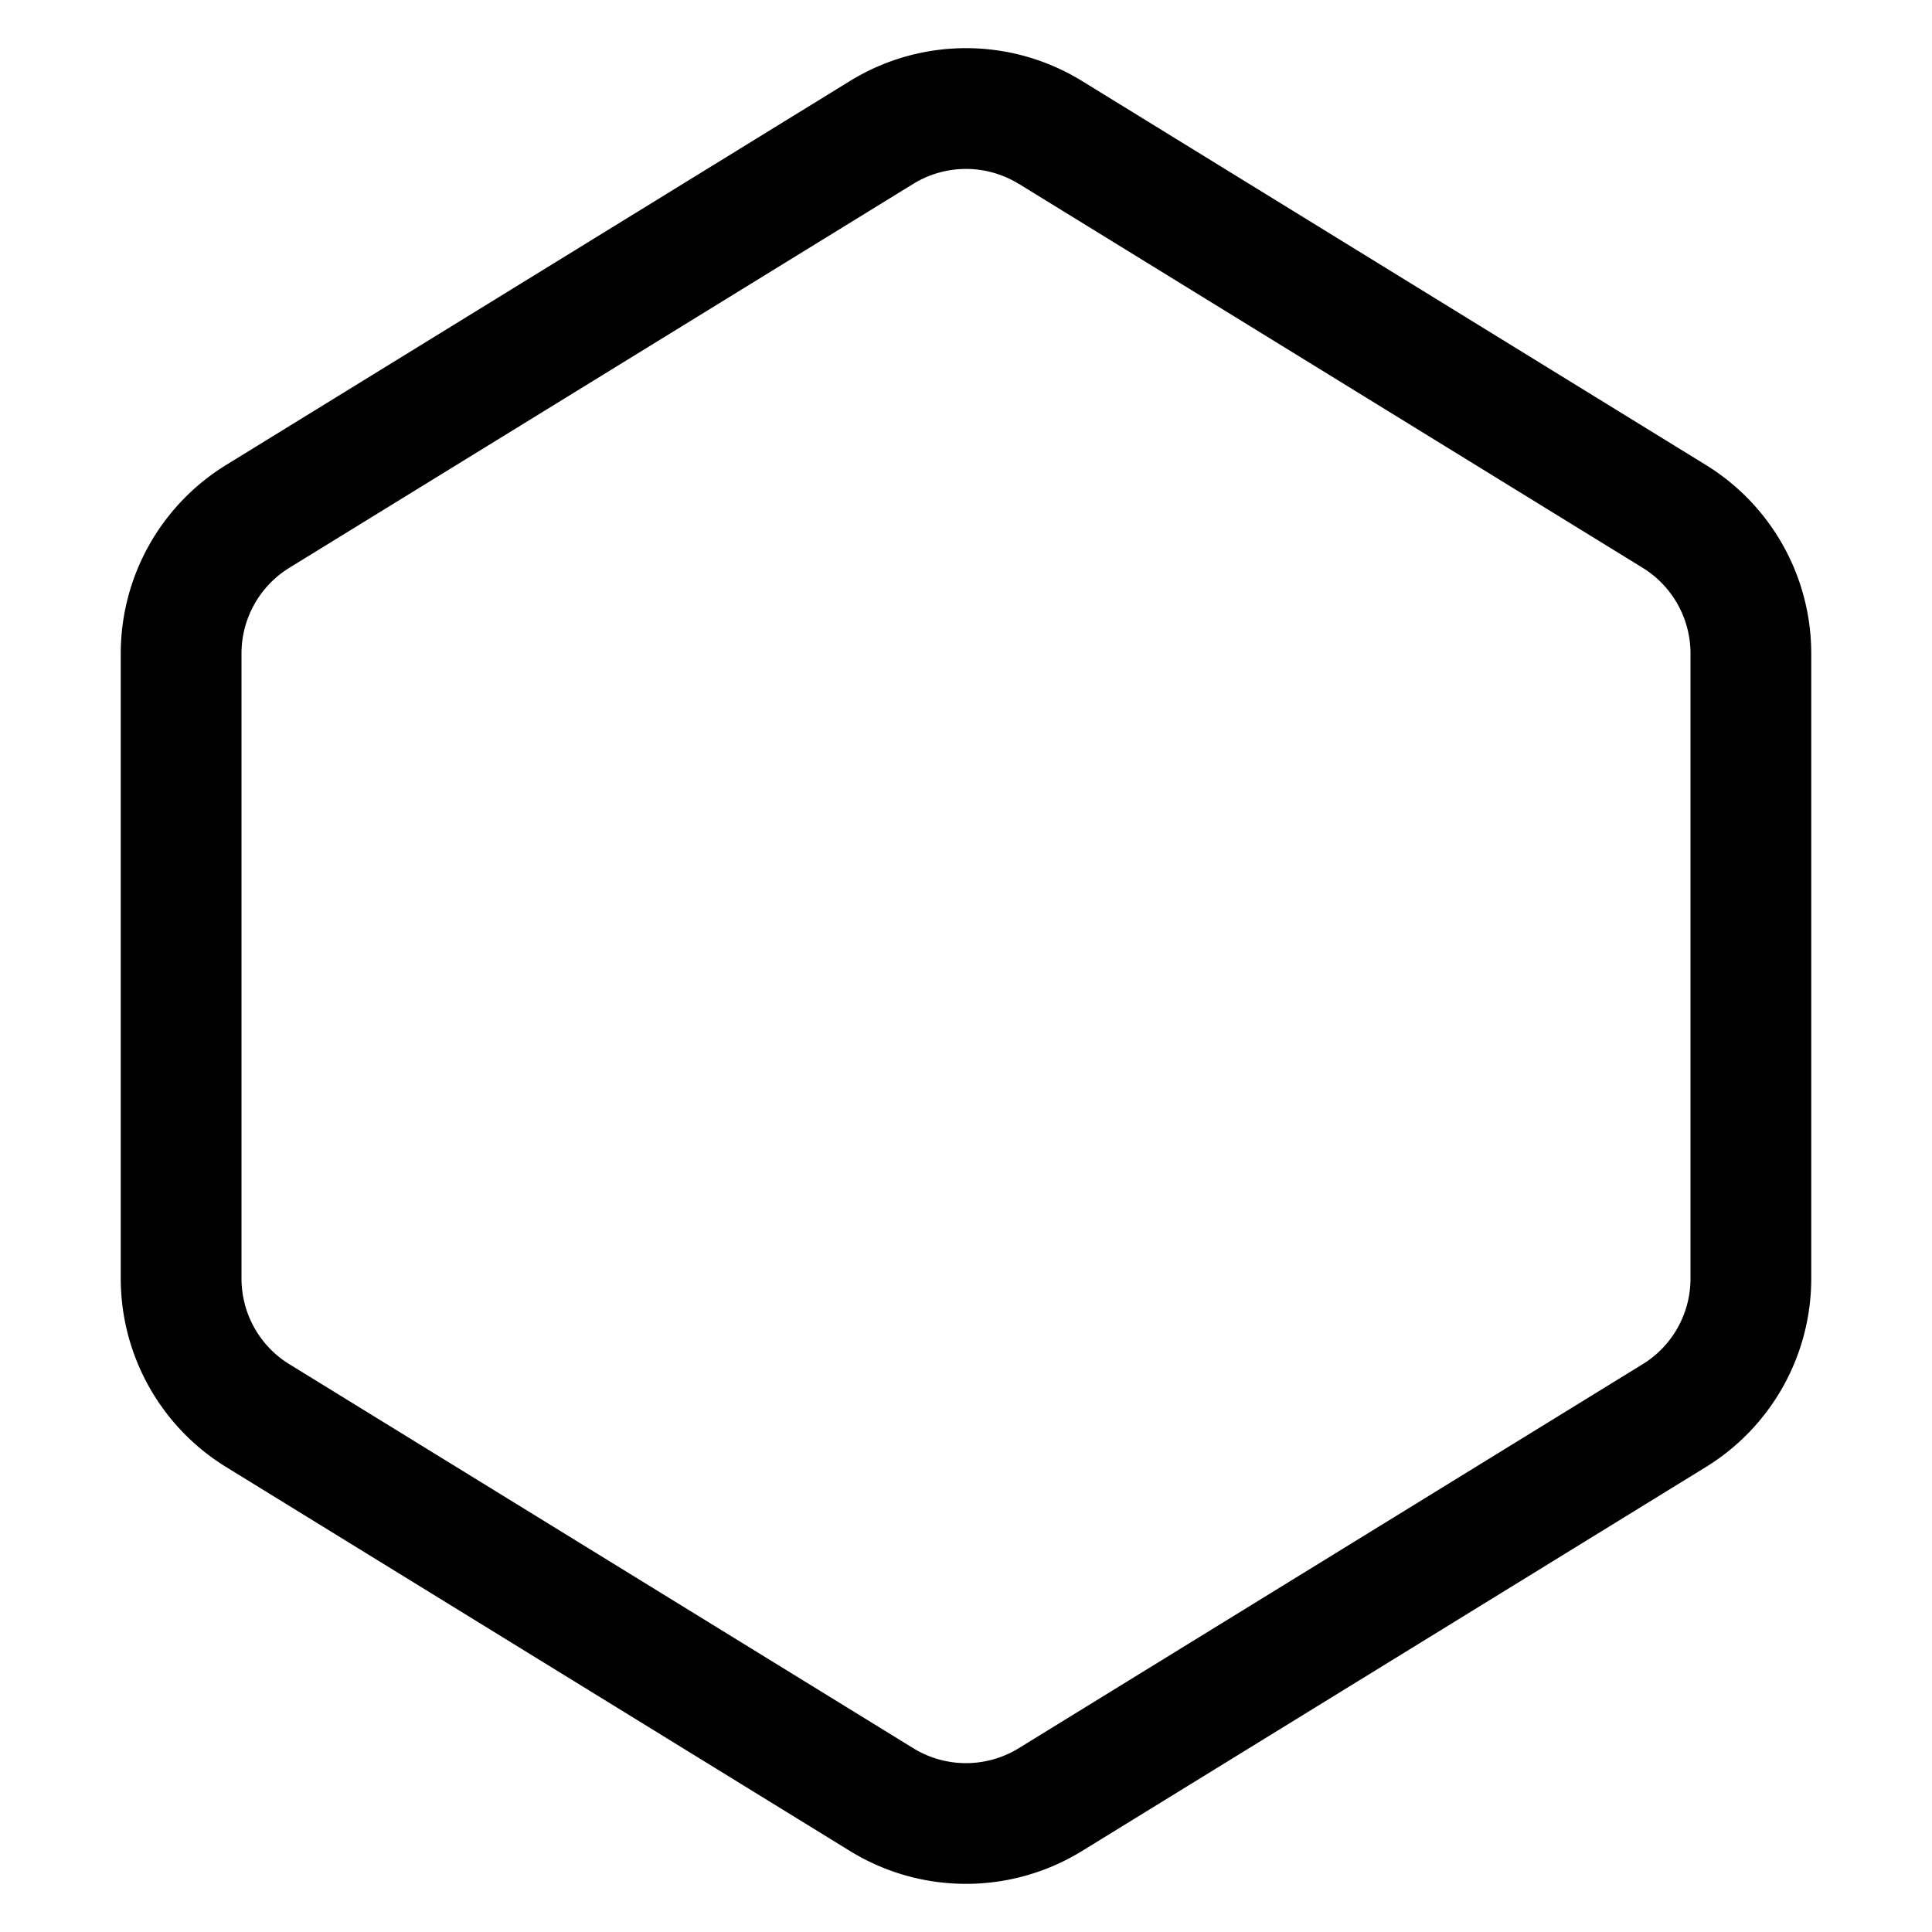 <svg xmlns="http://www.w3.org/2000/svg" width="24" height="24" fill="none" viewBox="0 0 24 24"><path fill="currentColor" fill-rule="evenodd" d="M10.559 1.006a2.75 2.75 0 012.882 0l7.75 4.77A2.75 2.75 0 0122.5 8.118v7.764a2.75 2.75 0 01-1.309 2.342l-7.75 4.77a2.75 2.75 0 01-2.882 0l-7.75-4.77A2.75 2.75 0 011.5 15.882V8.118a2.75 2.75 0 011.309-2.342l7.75-4.77zm2.096 1.278a1.25 1.25 0 00-1.31 0l-7.75 4.769A1.25 1.25 0 003 8.118v7.764c0 .435.225.838.595 1.065l7.75 4.77a1.25 1.25 0 001.31 0l7.75-4.77c.37-.227.595-.63.595-1.065V8.118a1.25 1.25 0 00-.595-1.065l-7.75-4.77z" clip-rule="evenodd"/></svg>